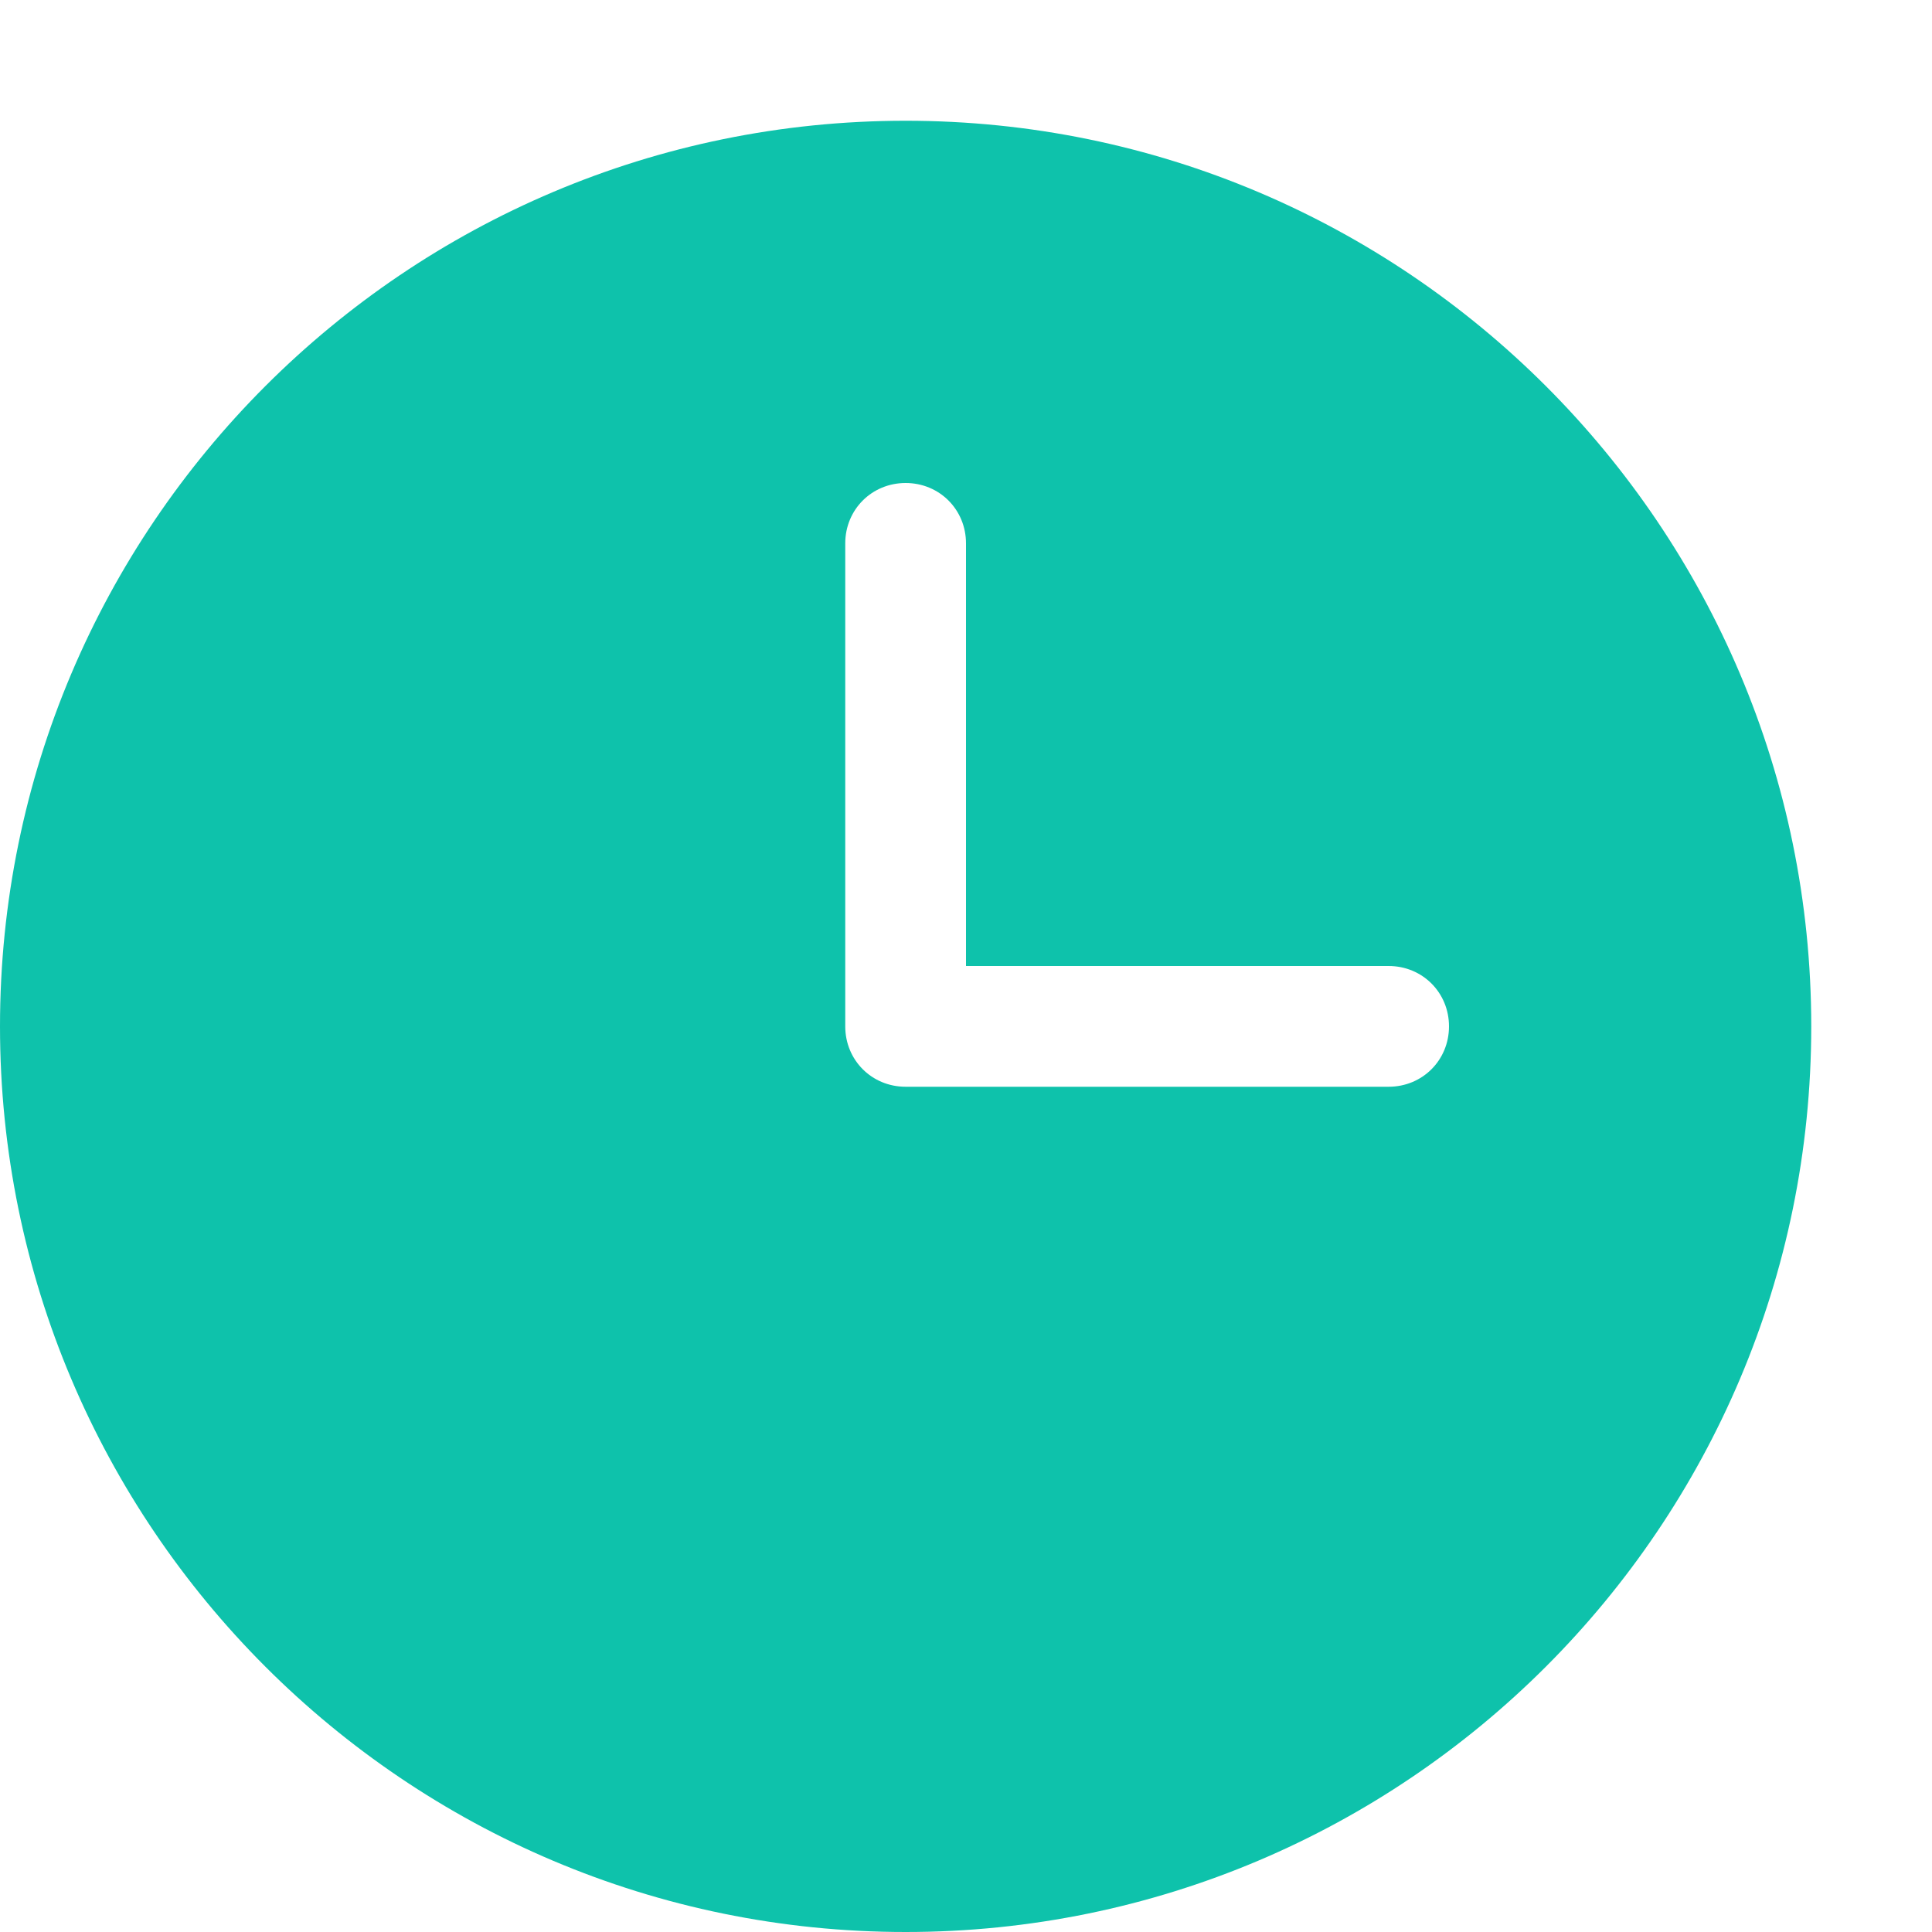 <?xml version="1.0" standalone="no"?><!DOCTYPE svg PUBLIC "-//W3C//DTD SVG 1.1//EN" "http://www.w3.org/Graphics/SVG/1.1/DTD/svg11.dtd"><svg t="1534327990134" class="icon" style="" viewBox="0 0 1024 1024" version="1.1" xmlns="http://www.w3.org/2000/svg" p-id="9092" xmlns:xlink="http://www.w3.org/1999/xlink" width="200" height="200"><defs><style type="text/css"></style></defs><path d="M480 64C215.04 64 0 279.04 0 544 0 808.96 215.04 1024 480 1024S960 808.96 960 544C960 279.04 744.96 64 480 64zM736 576l-256 0C462.08 576 448 561.92 448 544l0-256C448 270.08 462.08 256 480 256S512 270.08 512 288L512 512l224 0C753.92 512 768 526.08 768 544 768 561.92 753.92 576 736 576z" p-id="9093" fill="#0EC2AB"></path></svg>